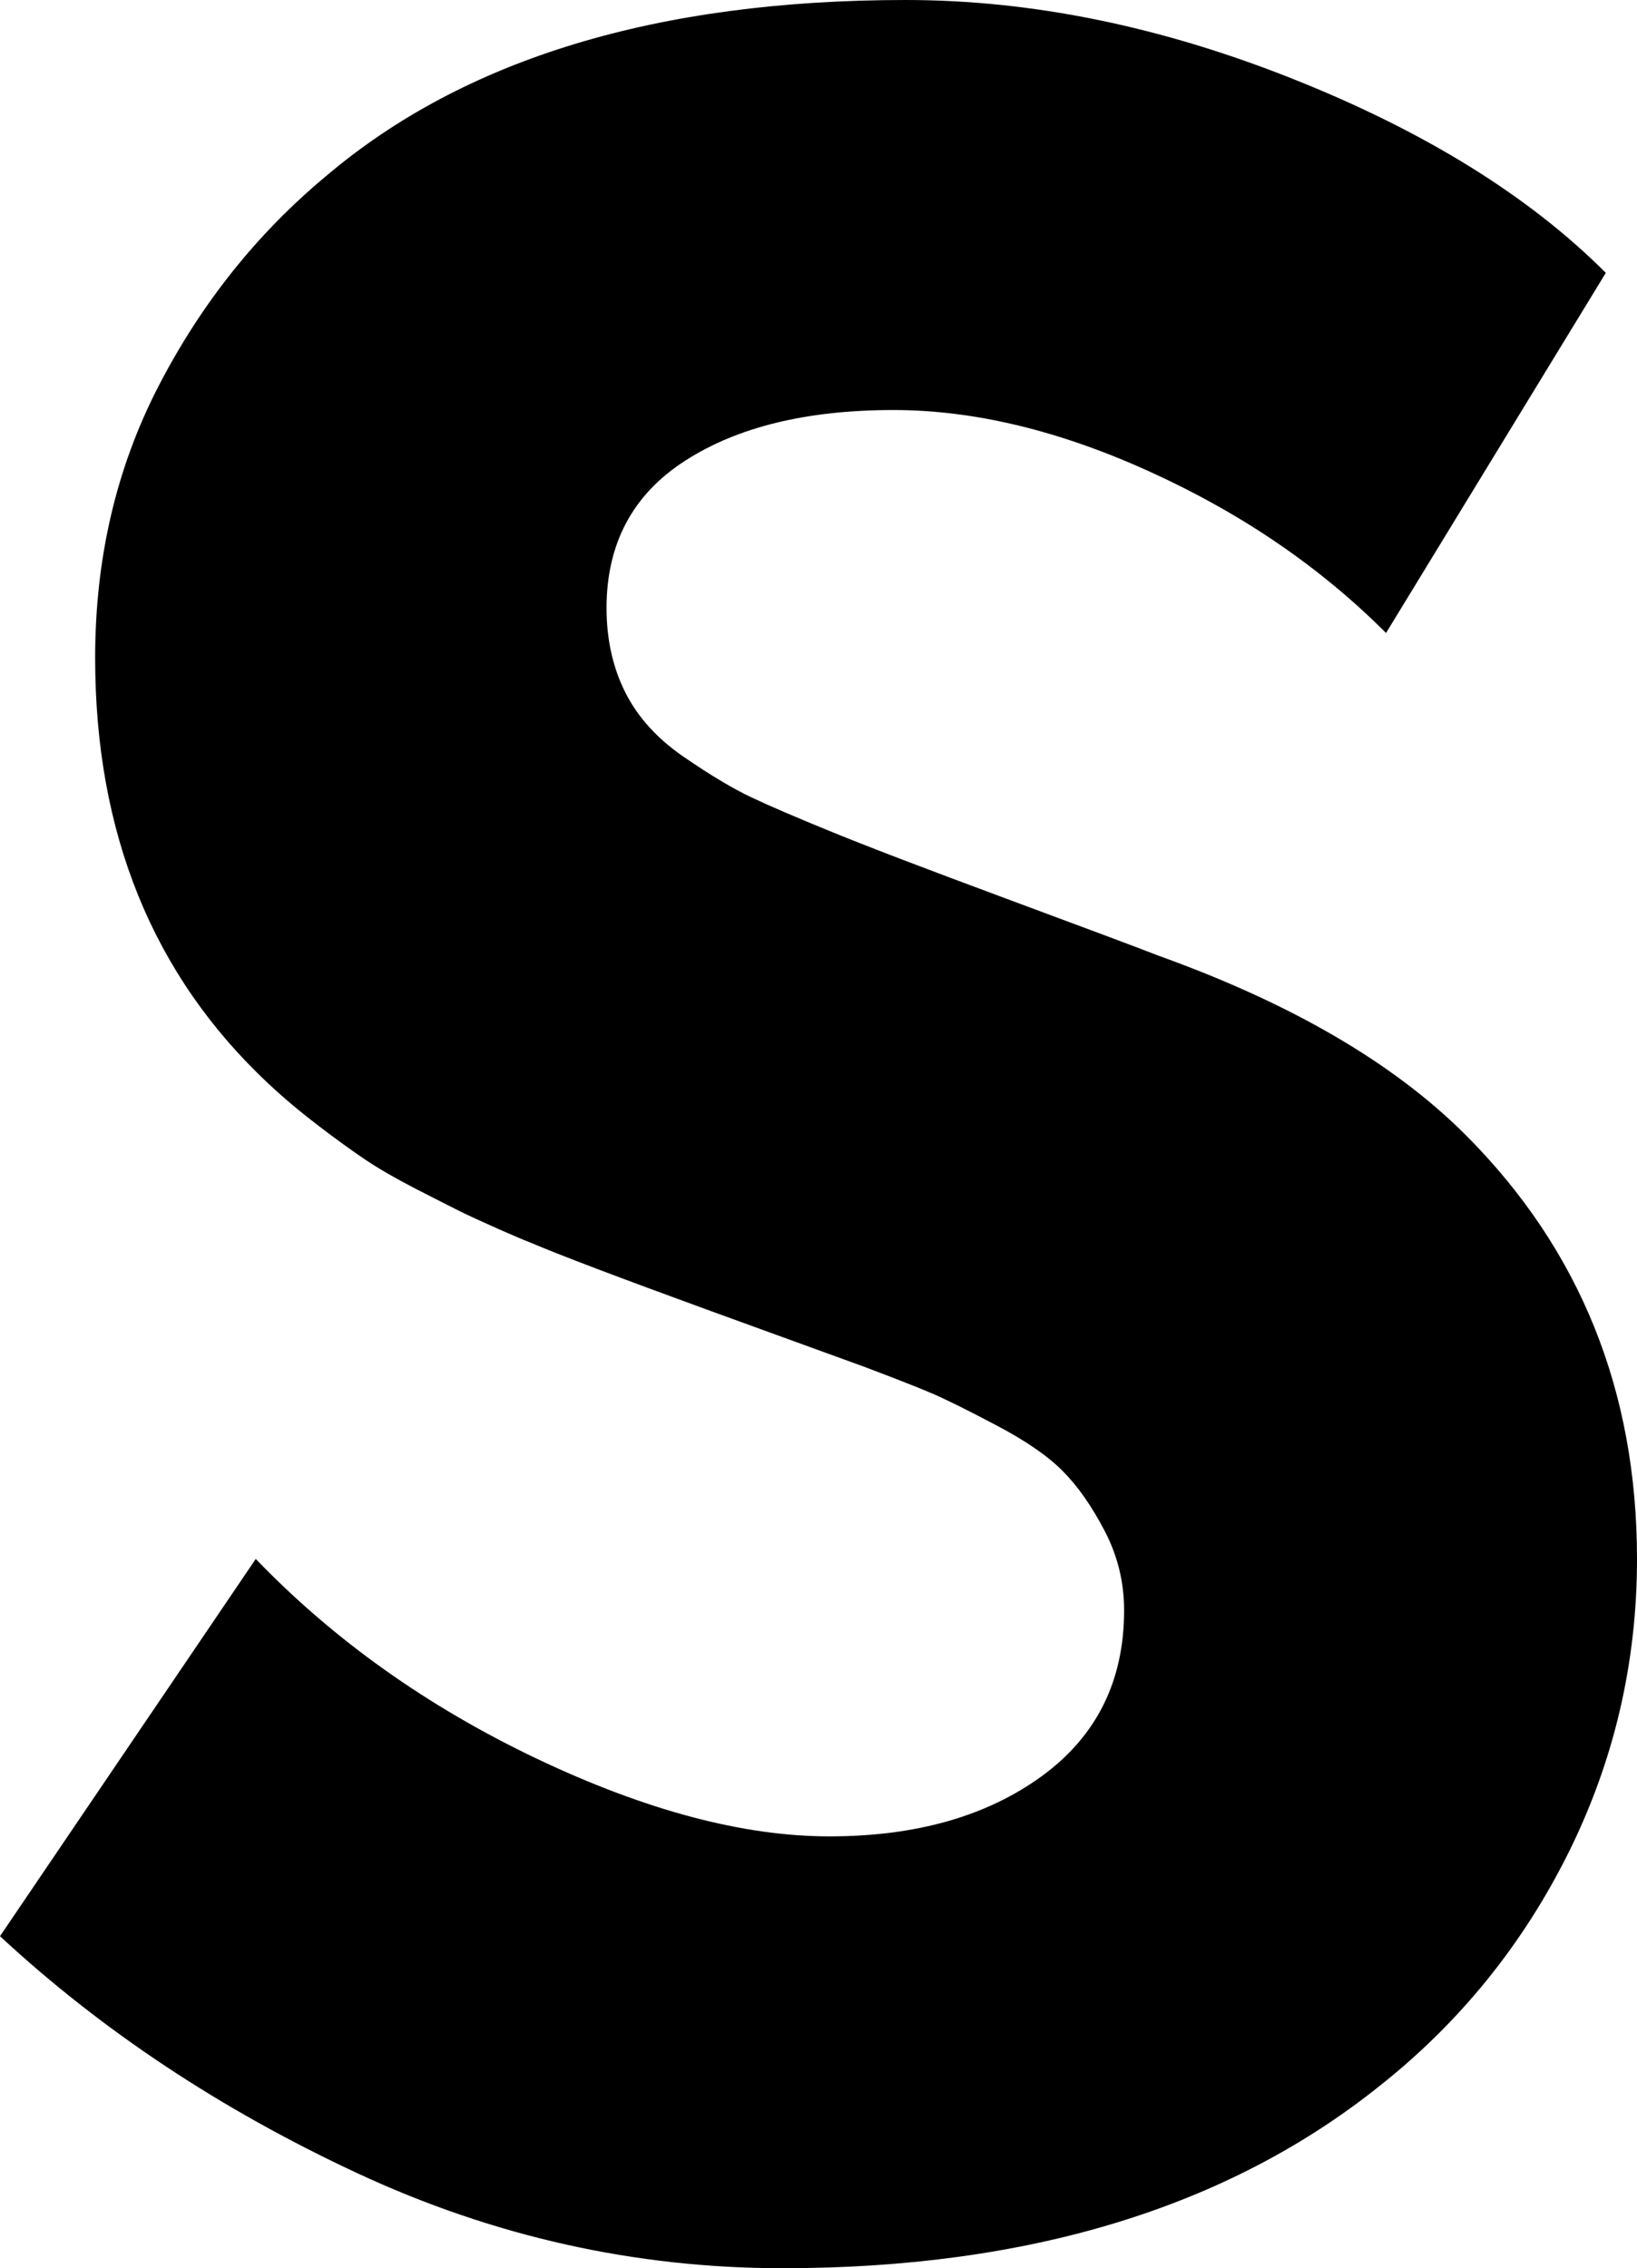 <svg width="15.381" height="21.313" viewBox="0.483 -42.261 15.381 21.313" xmlns="http://www.w3.org/2000/svg"><path d="M0.483 -24.067L2.886 -27.612C3.618 -26.851 4.497 -26.226 5.522 -25.737C6.548 -25.249 7.466 -25.005 8.276 -25.005C9.087 -25.005 9.751 -25.193 10.269 -25.569C10.786 -25.945 11.045 -26.465 11.045 -27.129C11.045 -27.393 10.984 -27.642 10.862 -27.876C10.74 -28.11 10.608 -28.298 10.466 -28.44C10.325 -28.582 10.115 -28.726 9.836 -28.872C9.558 -29.019 9.355 -29.119 9.229 -29.172C9.102 -29.226 8.896 -29.307 8.613 -29.414C8.506 -29.453 8.022 -29.629 7.163 -29.941C6.304 -30.254 5.737 -30.469 5.464 -30.586C5.435 -30.596 5.337 -30.637 5.171 -30.71C5.005 -30.784 4.878 -30.842 4.79 -30.886C4.702 -30.93 4.568 -30.999 4.387 -31.091C4.207 -31.184 4.05 -31.274 3.918 -31.362C3.787 -31.45 3.638 -31.558 3.472 -31.685C3.306 -31.812 3.149 -31.943 3.003 -32.08C1.919 -33.096 1.377 -34.429 1.377 -36.079C1.377 -37.017 1.577 -37.871 1.978 -38.643C2.378 -39.414 2.9 -40.068 3.545 -40.605C4.844 -41.709 6.66 -42.261 8.994 -42.261C10.176 -42.261 11.387 -42.014 12.627 -41.521C13.867 -41.028 14.849 -40.42 15.571 -39.697L13.506 -36.313C12.891 -36.929 12.156 -37.432 11.301 -37.822C10.447 -38.213 9.639 -38.408 8.877 -38.408C8.066 -38.408 7.415 -38.25 6.921 -37.932C6.428 -37.615 6.182 -37.153 6.182 -36.548C6.182 -36.255 6.24 -35.991 6.357 -35.757C6.475 -35.522 6.658 -35.32 6.907 -35.149C7.156 -34.978 7.368 -34.851 7.544 -34.768C7.72 -34.685 7.964 -34.58 8.276 -34.453C8.608 -34.316 9.163 -34.104 9.939 -33.816C10.715 -33.528 11.191 -33.35 11.367 -33.281C12.617 -32.832 13.579 -32.271 14.253 -31.597C15.327 -30.522 15.864 -29.194 15.864 -27.612C15.864 -26.636 15.649 -25.715 15.22 -24.851C14.79 -23.987 14.199 -23.257 13.447 -22.661C12.021 -21.519 10.151 -20.947 7.837 -20.947C6.45 -20.947 5.117 -21.245 3.838 -21.841C2.559 -22.437 1.44 -23.179 0.483 -24.067ZM0.483 -24.067"></path></svg>
